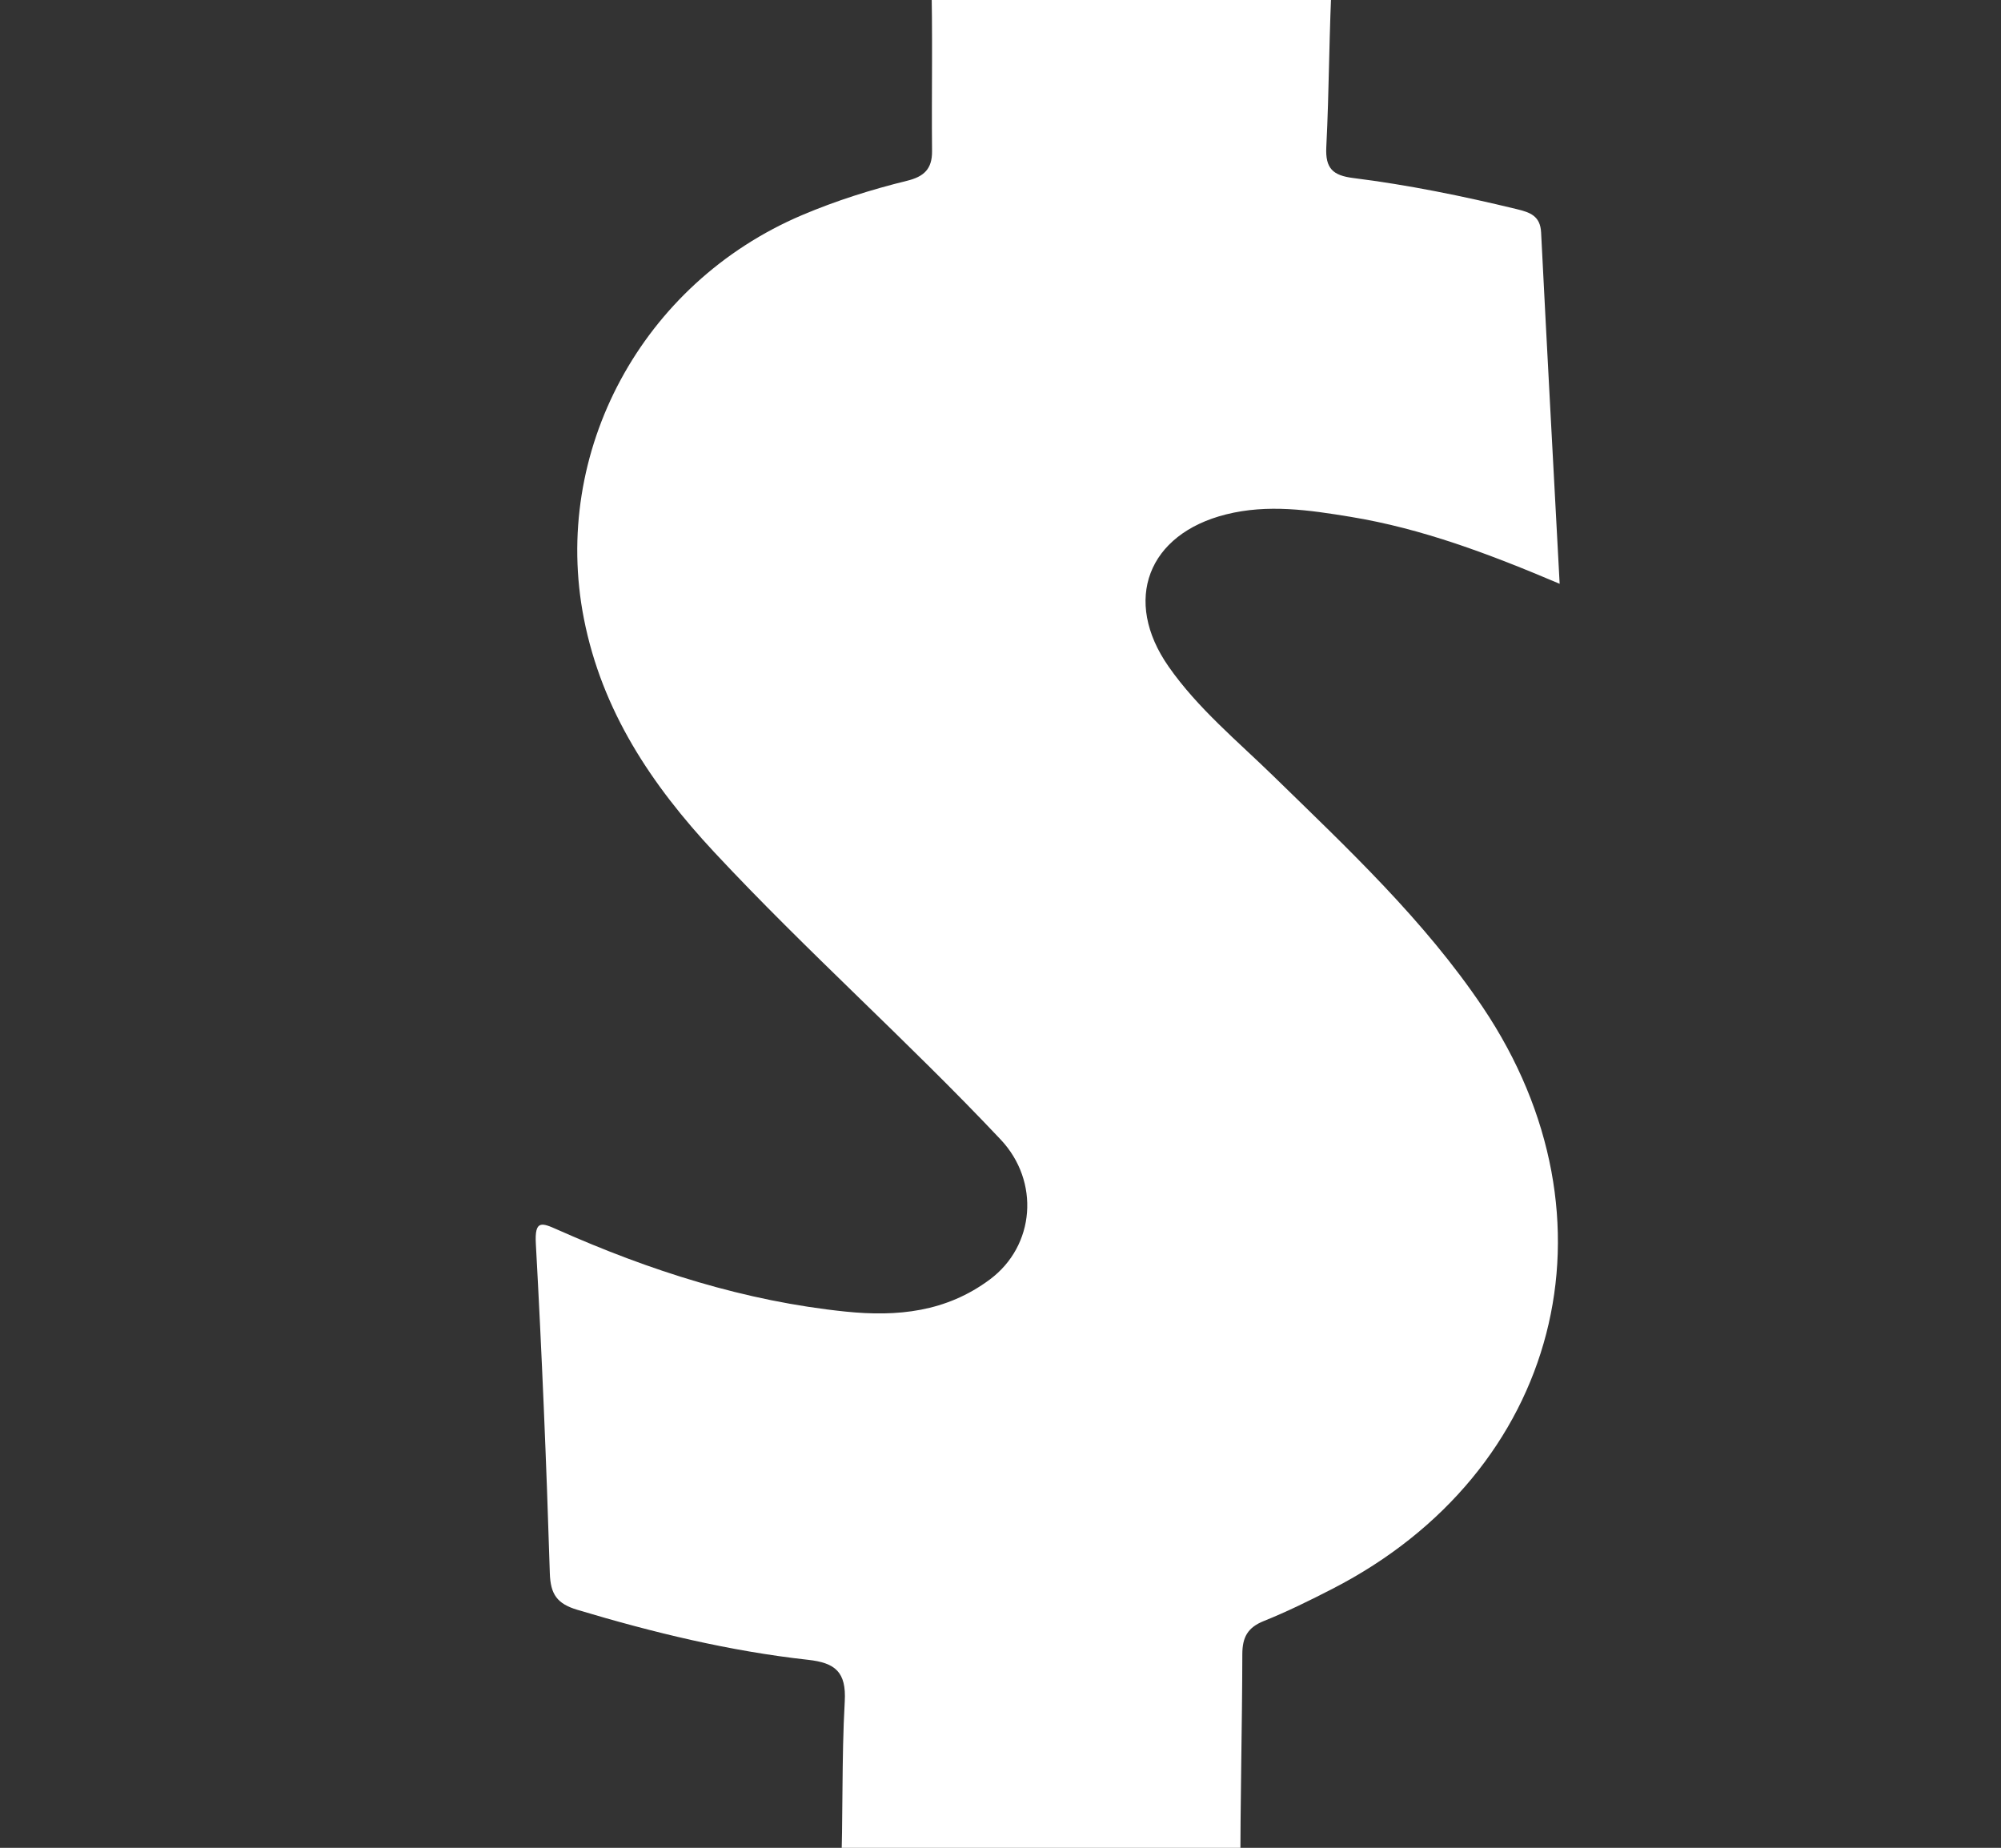 <?xml version="1.0" encoding="utf-8"?>
<!-- Generator: Adobe Illustrator 16.0.0, SVG Export Plug-In . SVG Version: 6.00 Build 0)  -->
<!DOCTYPE svg PUBLIC "-//W3C//DTD SVG 1.1//EN" "http://www.w3.org/Graphics/SVG/1.1/DTD/svg11.dtd">
<svg version="1.1" id="Layer_1" xmlns="http://www.w3.org/2000/svg" xmlns:xlink="http://www.w3.org/1999/xlink" x="0px" y="0px"
	 width="353px" height="326px" viewBox="0 0 353 326" enable-background="new 0 0 353 326" xml:space="preserve">
<rect x="0" y="0" width="353" height="326" fill="#333333" stroke="none"/>
<g id="Layer_2">
</g>
<path fill-rule="evenodd" clip-rule="evenodd" fill="#FFFFFF" d="M275.141,102.996c-12.418-5.272-24.275-9.741-36.872-11.812
	c-7.299-1.2-14.59-2.284-21.966-0.435c-13.83,3.466-18.31,15.163-10.148,26.851c5.157,7.386,12.104,13.091,18.489,19.319
	c13.15,12.832,26.604,25.415,36.93,40.773c25.14,37.393,13.57,82.023-26.521,102.618c-3.964,2.038-7.98,4.022-12.115,5.683
	c-2.852,1.145-3.771,2.875-3.777,5.857c-0.026,13.048-0.379,26.09-0.339,39.138c0.013,3.678-0.844,5.123-4.856,5.085
	c-20.263-0.188-40.528-0.175-60.791-0.01c-3.878,0.032-4.99-1.128-4.832-5.004c0.42-10.29,0.104-20.615,0.683-30.894
	c0.291-5.19-1.684-6.808-6.471-7.335c-13.851-1.53-27.347-4.817-40.694-8.817c-3.566-1.066-4.75-2.712-4.865-6.466
	c-0.598-19.387-1.404-38.77-2.467-58.133c-0.236-4.271,1.082-3.687,3.859-2.452c16.24,7.217,33.008,12.603,50.787,14.435
	c9.125,0.936,17.73,0.083,25.453-5.672c7.986-5.953,8.848-17.309,1.898-24.686c-16.363-17.363-34.227-33.214-50.502-50.671
	c-11.109-11.919-19.814-24.934-23.014-41.206c-5.785-29.447,10.248-59.205,38.452-71.197c6.021-2.557,12.241-4.518,18.574-6.077
	c2.921-0.719,4.418-2.041,4.39-5.214c-0.104-10.461,0.148-20.931-0.157-31.385c-0.132-4.491,1.172-5.847,5.767-5.788
	c19.918,0.254,39.84,0.236,59.758,0.01c4.418-0.048,5.488,1.319,5.244,5.565c-0.59,10.277-0.535,20.591-1.062,30.869
	c-0.193,3.786,1.171,5.015,4.77,5.466c9.708,1.216,19.296,3.176,28.811,5.482c2.347,0.569,4.166,1.176,4.313,4.113
	C272.895,61.386,274.008,81.76,275.141,102.996z"/>
</svg>
